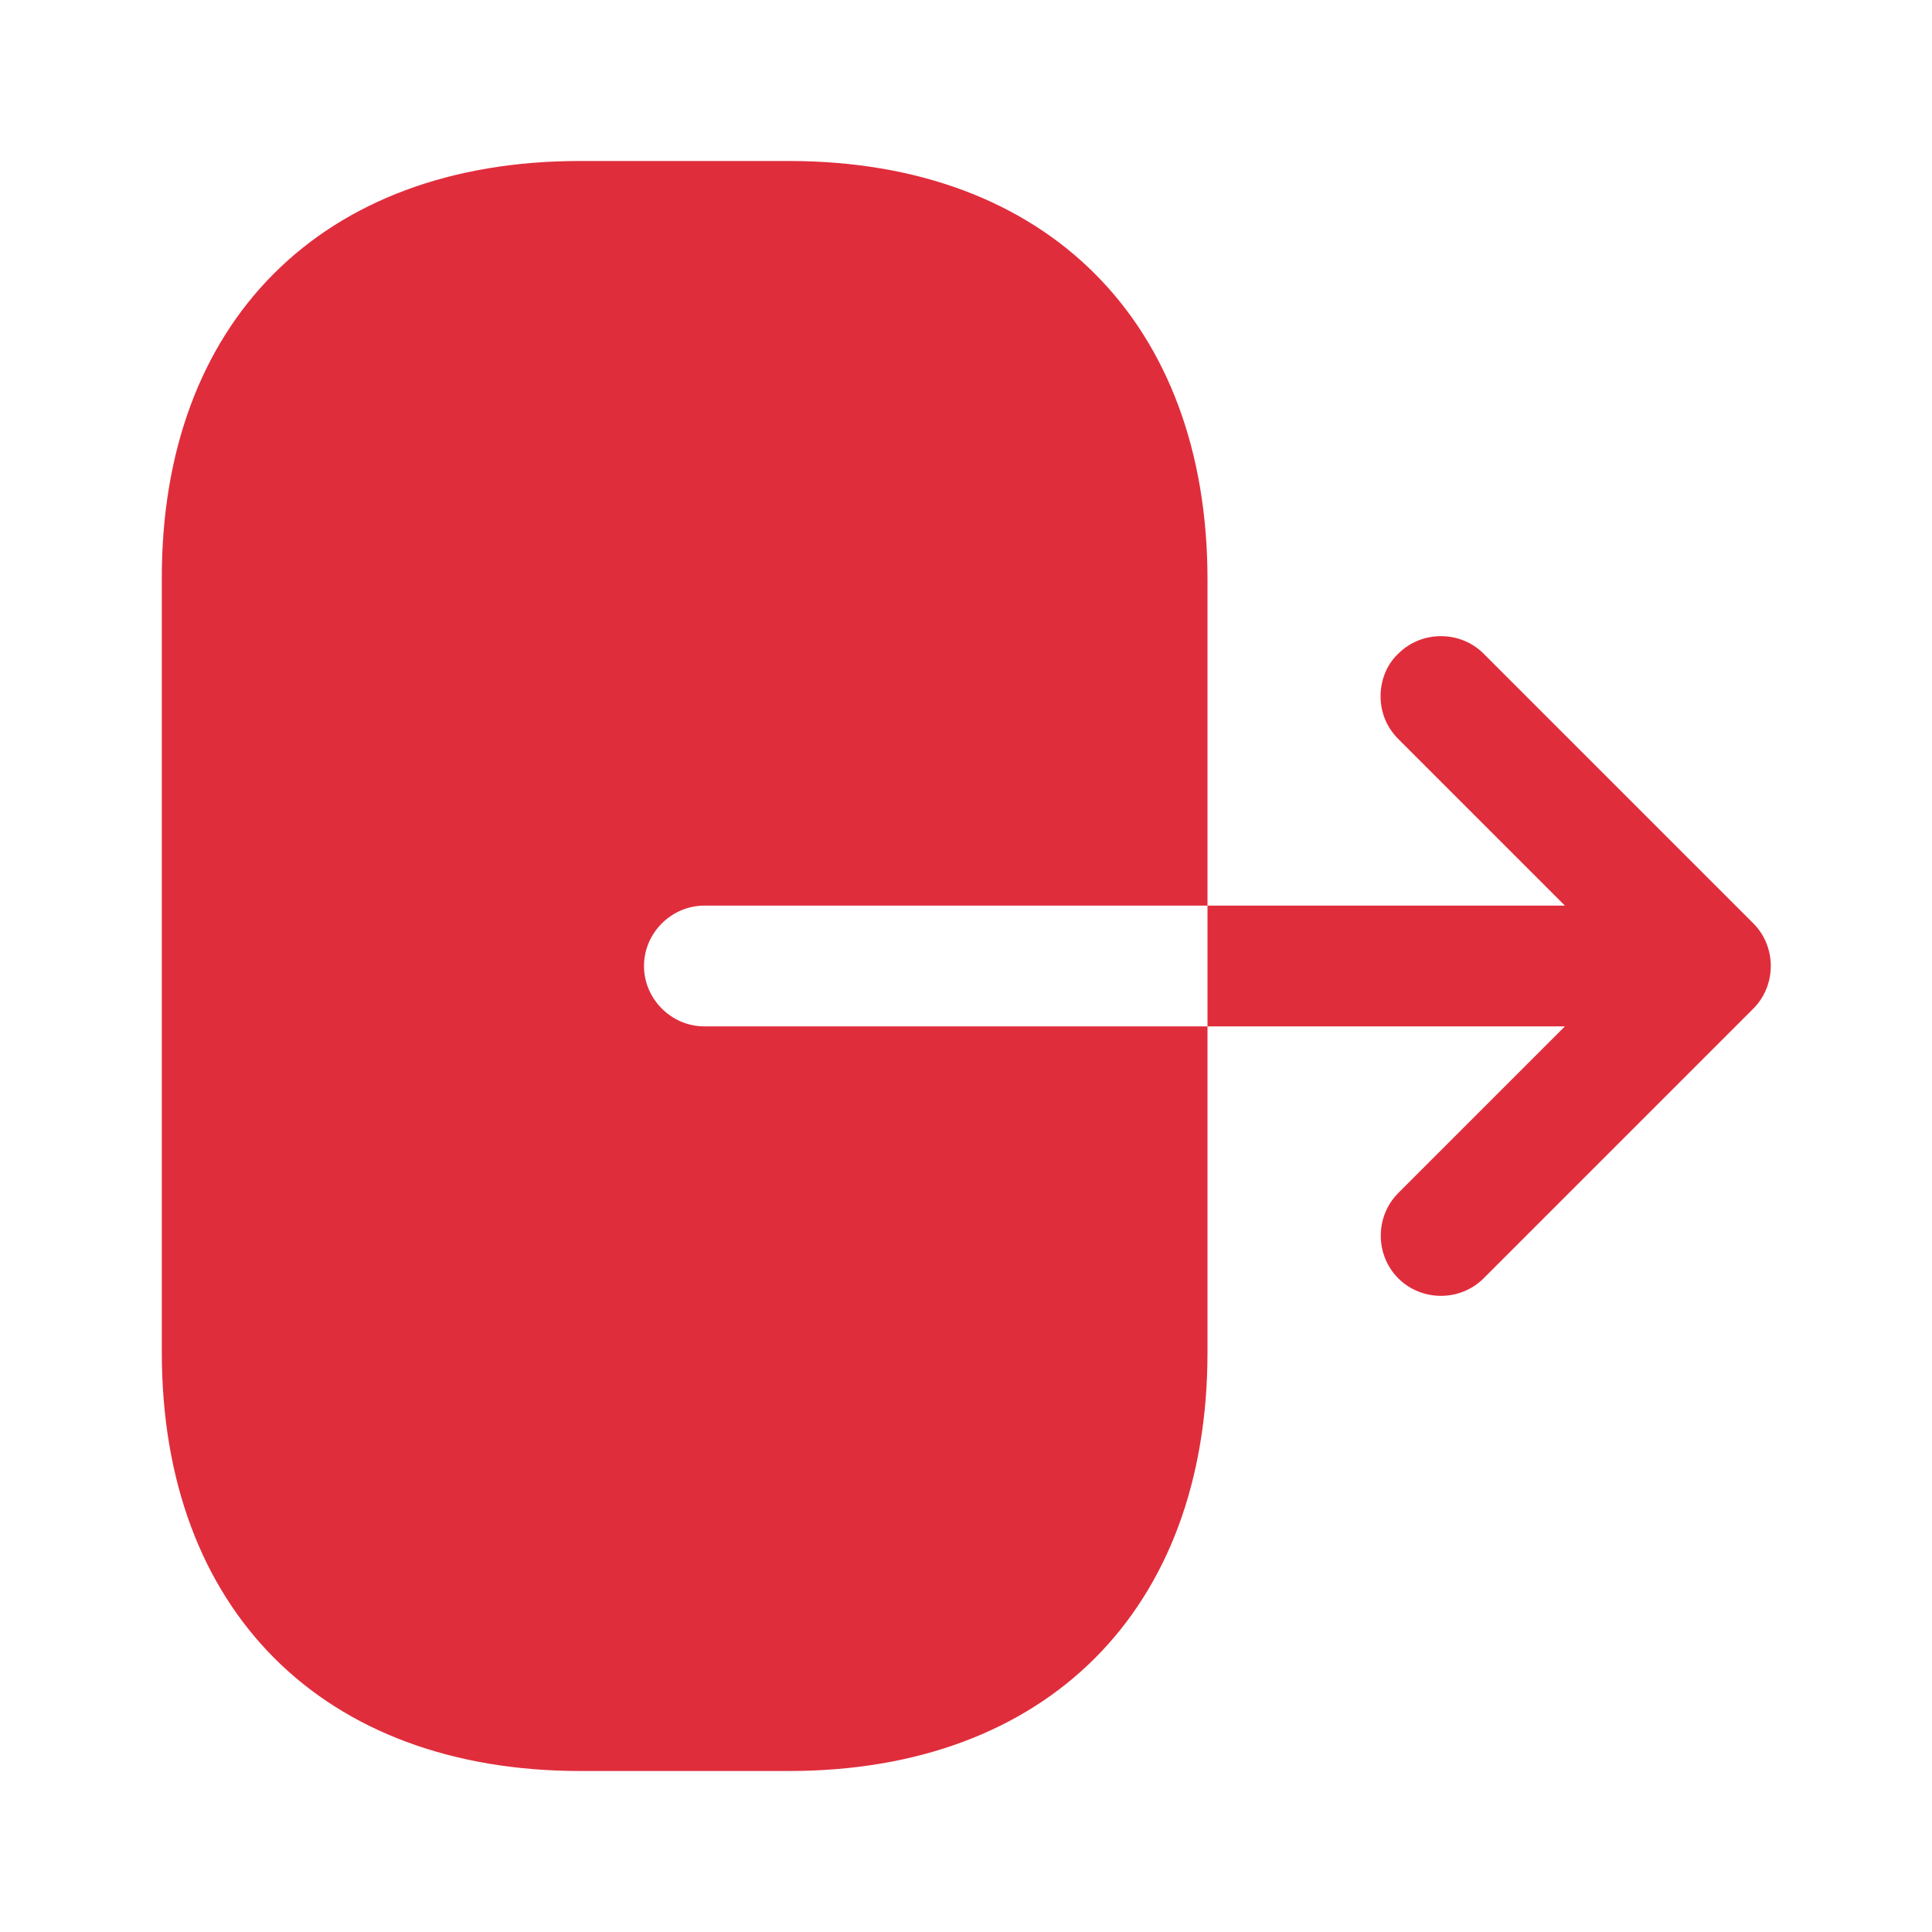 <svg width="24" height="24" viewBox="0 0 24 24" fill="none" xmlns="http://www.w3.org/2000/svg">
<path d="M7.2 2H9.8C13 2 15 4 15 7.2V11.25H8.75C8.34 11.25 8 11.59 8 12C8 12.41 8.34 12.75 8.75 12.75H15V16.8C15 20 13 22 9.8 22H7.21C4.01 22 2.01 20 2.01 16.8V7.2C2 4 4 2 7.2 2Z" fill="#E02D3C"/>
<path d="M19.44 11.25L17.37 9.18C17.22 9.03 17.15 8.84 17.15 8.65C17.15 8.46 17.22 8.26 17.37 8.12C17.66 7.83 18.14 7.83 18.43 8.12L21.78 11.47C22.07 11.76 22.07 12.24 21.78 12.53L18.43 15.88C18.14 16.17 17.66 16.17 17.37 15.88C17.08 15.59 17.08 15.11 17.37 14.82L19.44 12.75H15V11.25H19.44Z" fill="#E02D3C"/>
</svg>
